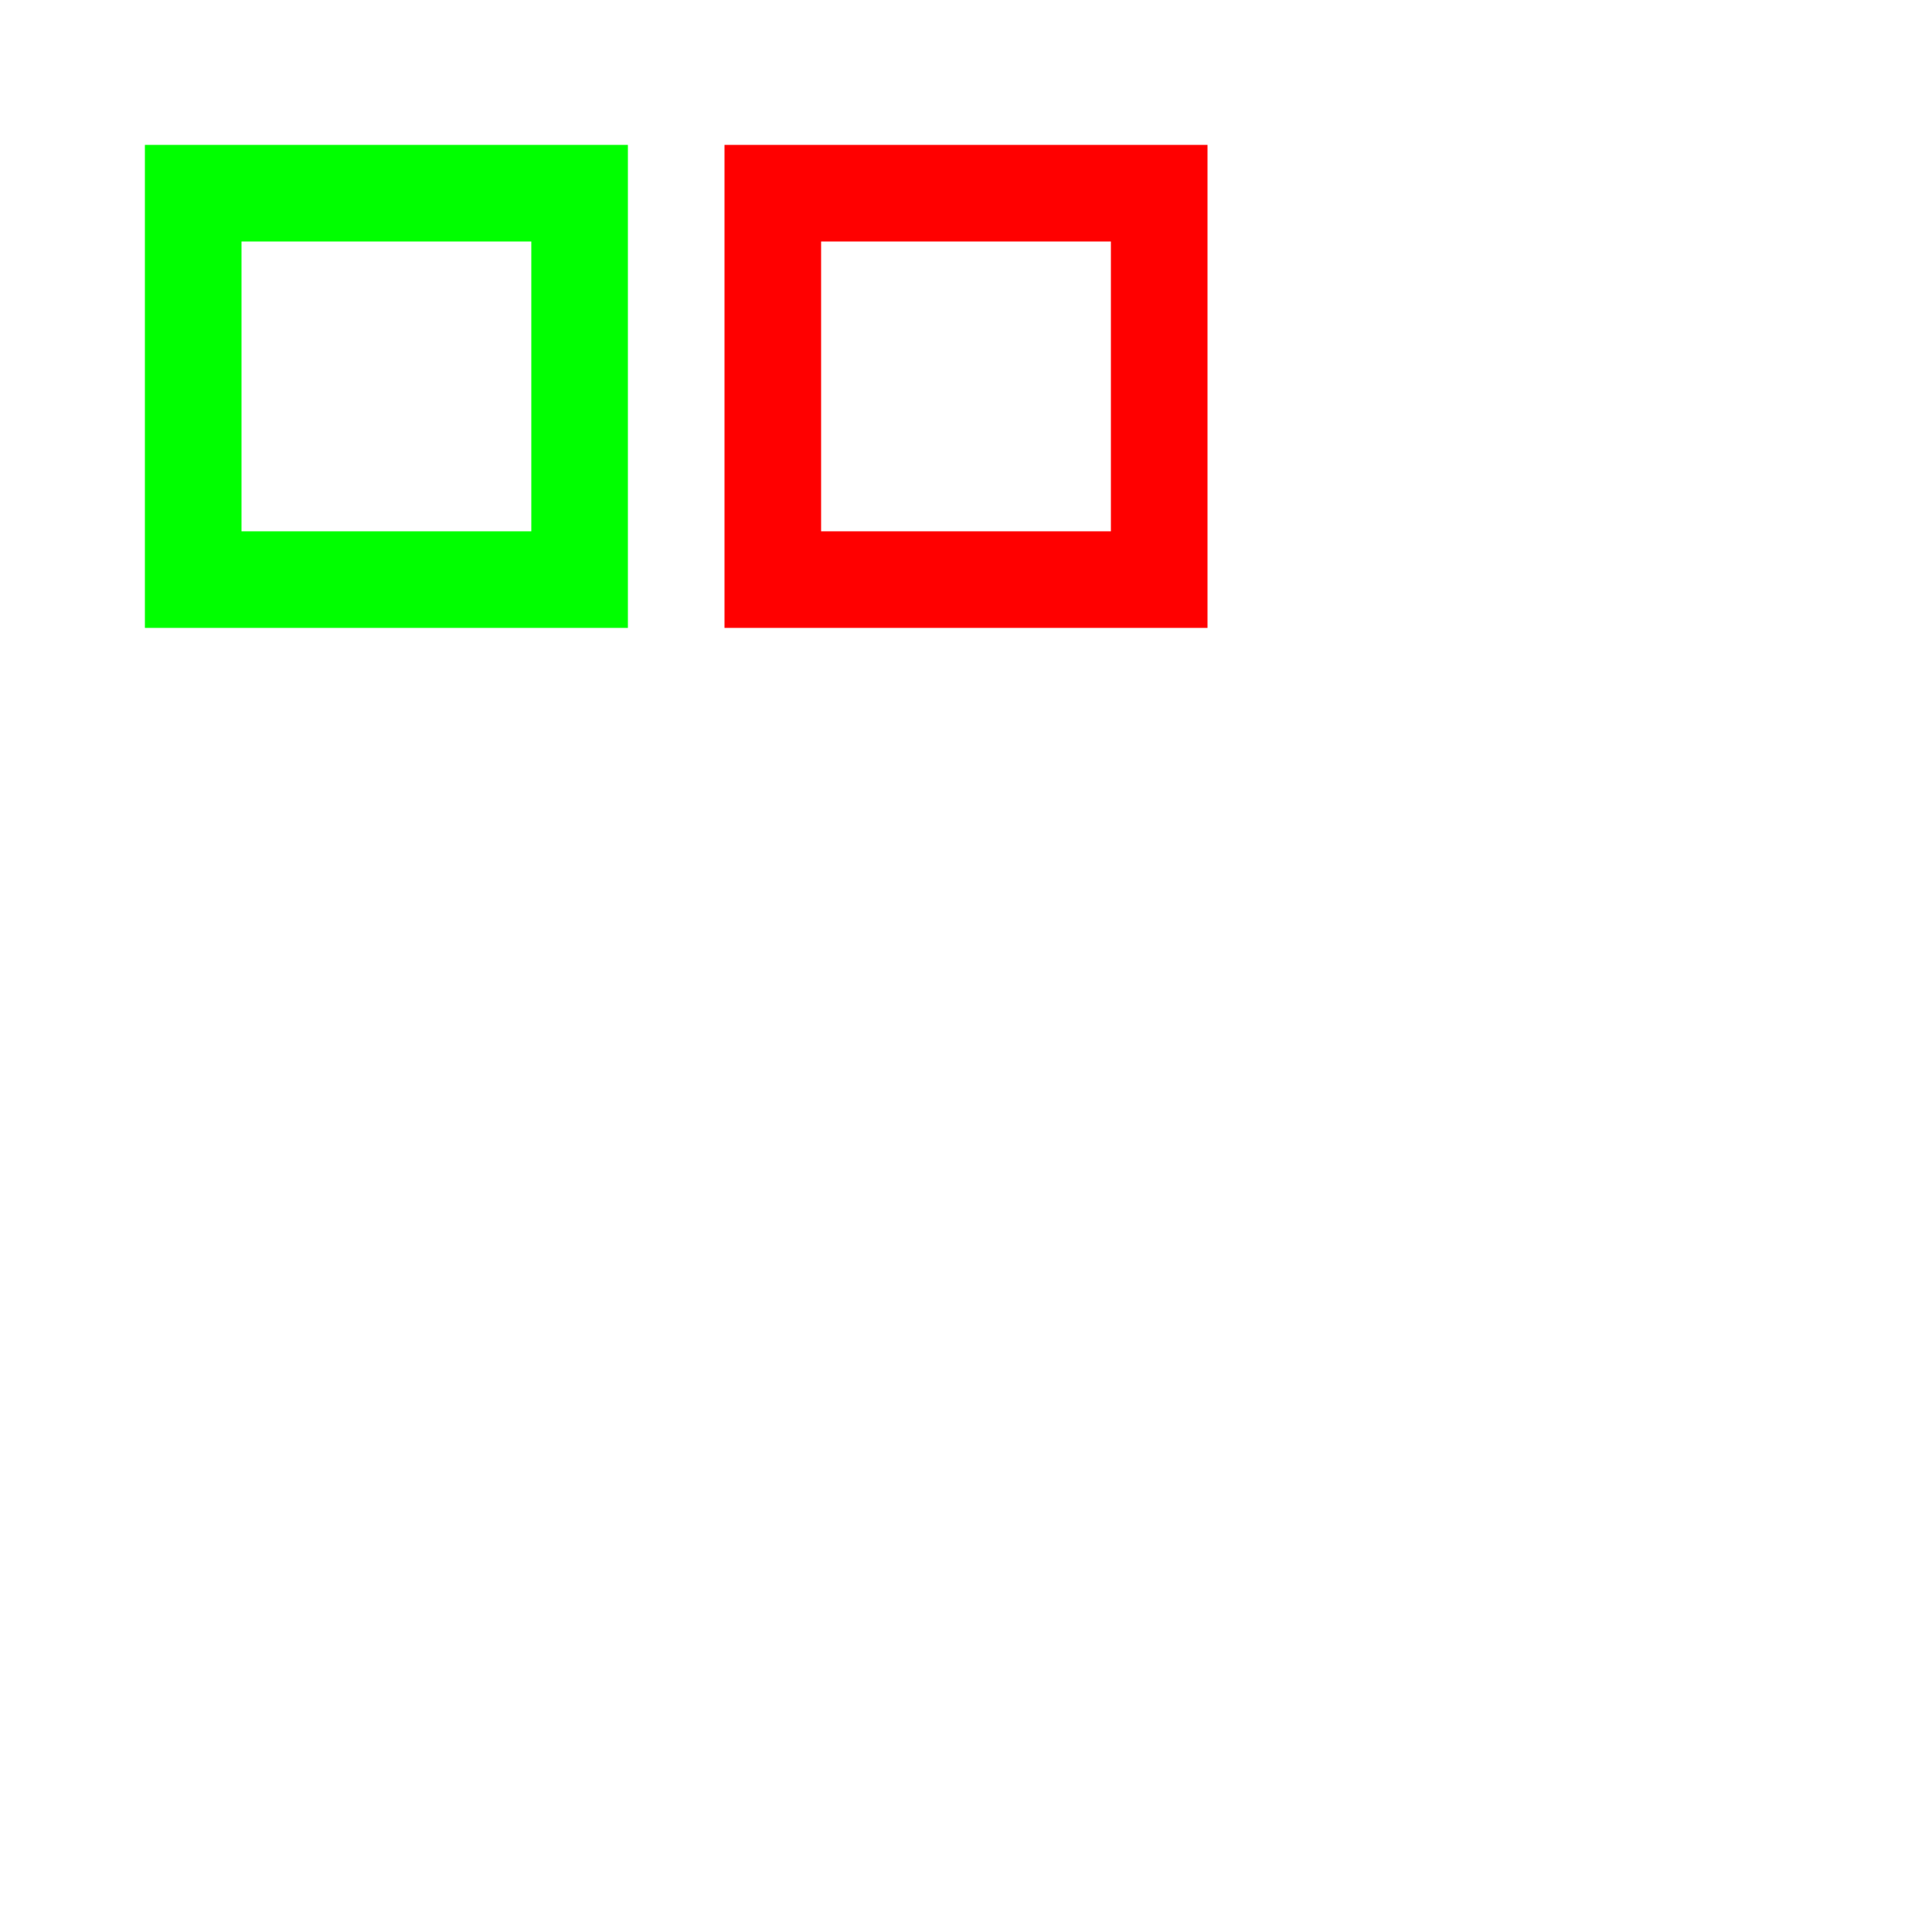 <svg viewBox="0 0 100 100" xmlns="http://www.w3.org/2000/svg">
<rect fill="transparent" height="20" stroke="rgb(255,0,0)" stroke-width="5" width="20" x="40" y="10"/>
<rect fill="transparent" height="20" stroke="rgb(0,255,0)" stroke-width="5" width="20" x="10" y="10"/>
</svg>